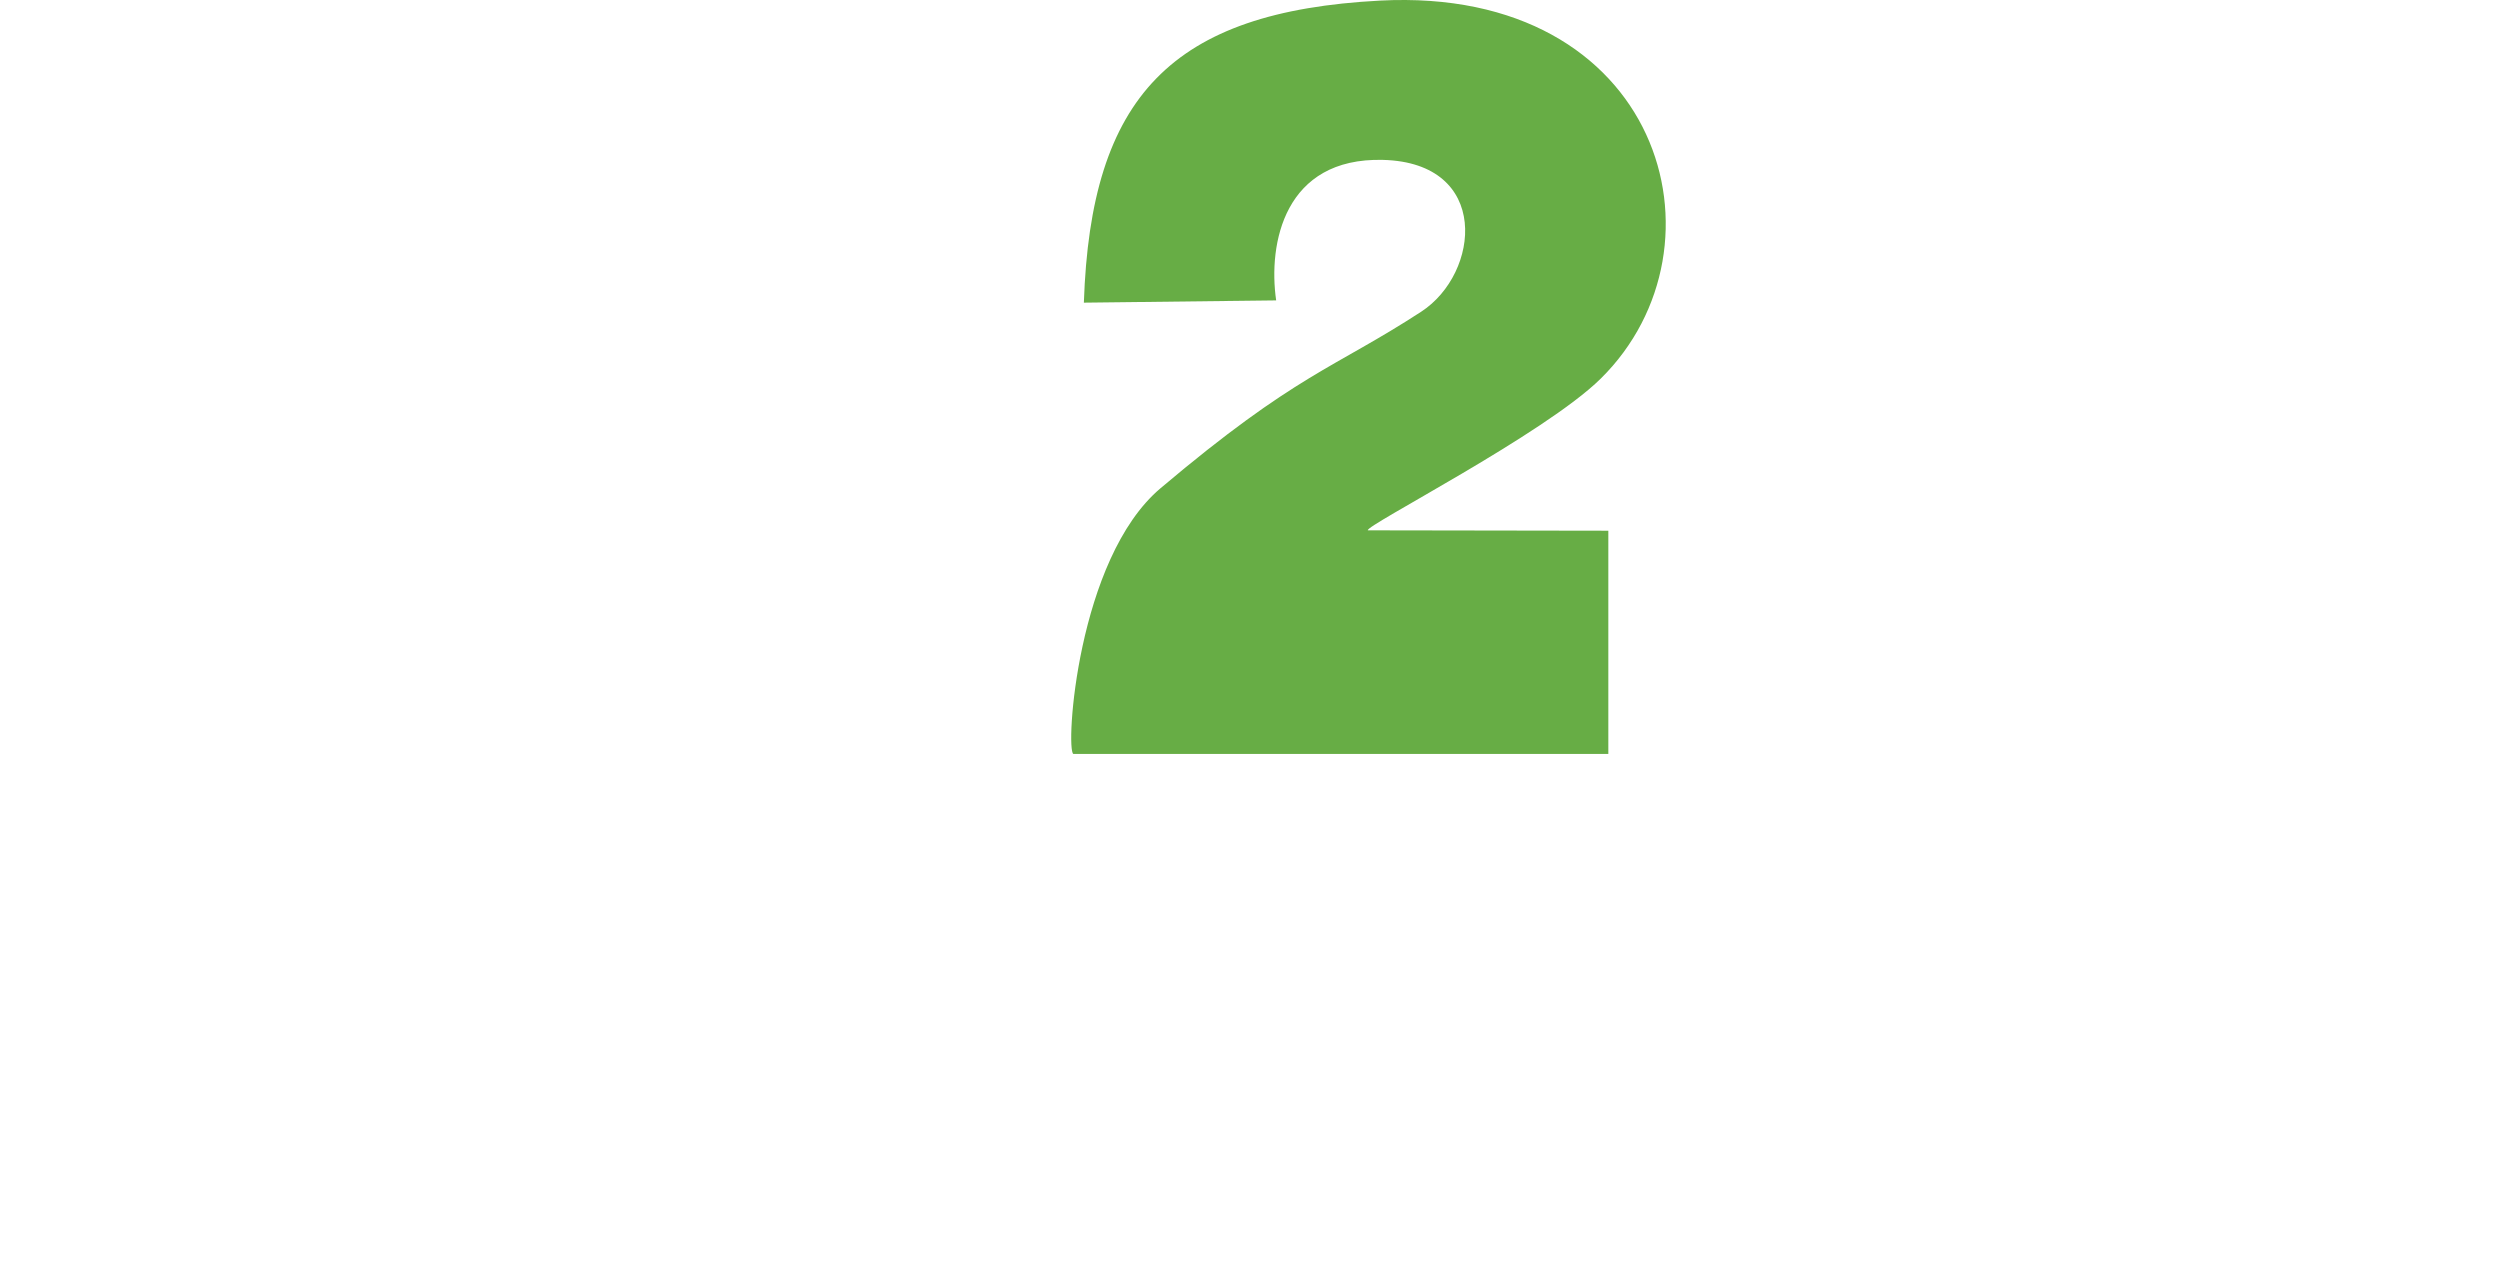 <?xml version="1.0" encoding="UTF-8" standalone="no"?>
<!-- Created with Inkscape (http://www.inkscape.org/) -->

<svg
   width="699.399"
   height="354.202"
   viewBox="0 0 185.049 93.716"
   version="1.1"
   id="svg5"
   xml:space="preserve"
   inkscape:version="1.2 (dc2aedaf03, 2022-05-15)"
   sodipodi:docname="A2BLogo.svg"
   xmlns:inkscape="http://www.inkscape.org/namespaces/inkscape"
   xmlns:sodipodi="http://sodipodi.sourceforge.net/DTD/sodipodi-0.dtd"
   xmlns="http://www.w3.org/2000/svg"
   xmlns:svg="http://www.w3.org/2000/svg"><sodipodi:namedview
     id="namedview7"
     pagecolor="#ffffff"
     bordercolor="#666666"
     borderopacity="1.0"
     inkscape:showpageshadow="2"
     inkscape:pageopacity="0.0"
     inkscape:pagecheckerboard="0"
     inkscape:deskcolor="#d1d1d1"
     inkscape:document-units="px"
     showgrid="false"
     showguides="true"
     inkscape:zoom="1.1893044"
     inkscape:cx="383.4174"
     inkscape:cy="84.503177"
     inkscape:window-width="1920"
     inkscape:window-height="1001"
     inkscape:window-x="-9"
     inkscape:window-y="-9"
     inkscape:window-maximized="1"
     inkscape:current-layer="layer2"><sodipodi:guide
       position="95.714,-67.226"
       orientation="0,-1"
       id="guide481"
       inkscape:locked="false" /><sodipodi:guide
       position="116.017,21.182"
       orientation="0,-1"
       id="guide483"
       inkscape:locked="false" /><sodipodi:guide
       position="108.339,-29.385"
       orientation="1,0"
       id="guide1201"
       inkscape:locked="false" /><sodipodi:guide
       position="43.733,-0.881"
       orientation="0,-1"
       id="guide3405"
       inkscape:locked="false" /><sodipodi:guide
       position="42.683,-34.458"
       orientation="0,-1"
       id="guide3408"
       inkscape:locked="false" /></sodipodi:namedview><defs
     id="defs2" /><g
     inkscape:groupmode="layer"
     id="layer2"
     inkscape:label="Layer 2"
     transform="translate(-42.551,-83.517)"><path
       style="fill:#67ad45;fill-opacity:1;stroke:none;stroke-width:0.265px;stroke-linecap:butt;stroke-linejoin:miter;stroke-opacity:1"
       d="m 122.778,105.92 c 0.506,-15.26 6.489,-21.544 21.913,-22.358 20.798,-1.098 26.293,18.154 16.351,27.975 -4.157,4.106 -17.544,10.932 -17.241,11.235 l 17.798,0.028 v 16.525 h -39.599 c -0.593,-0.297 0.261,-14.438 6.452,-19.668 10.044,-8.485 12.852,-8.871 19.299,-13.07 4.373,-2.848 5.156,-11.031 -2.836,-11.235 -7.304,-0.186 -8.512,6.192 -7.903,10.4 z"
       id="path2668"
       sodipodi:nodetypes="cssccccssscc" /></g></svg>
